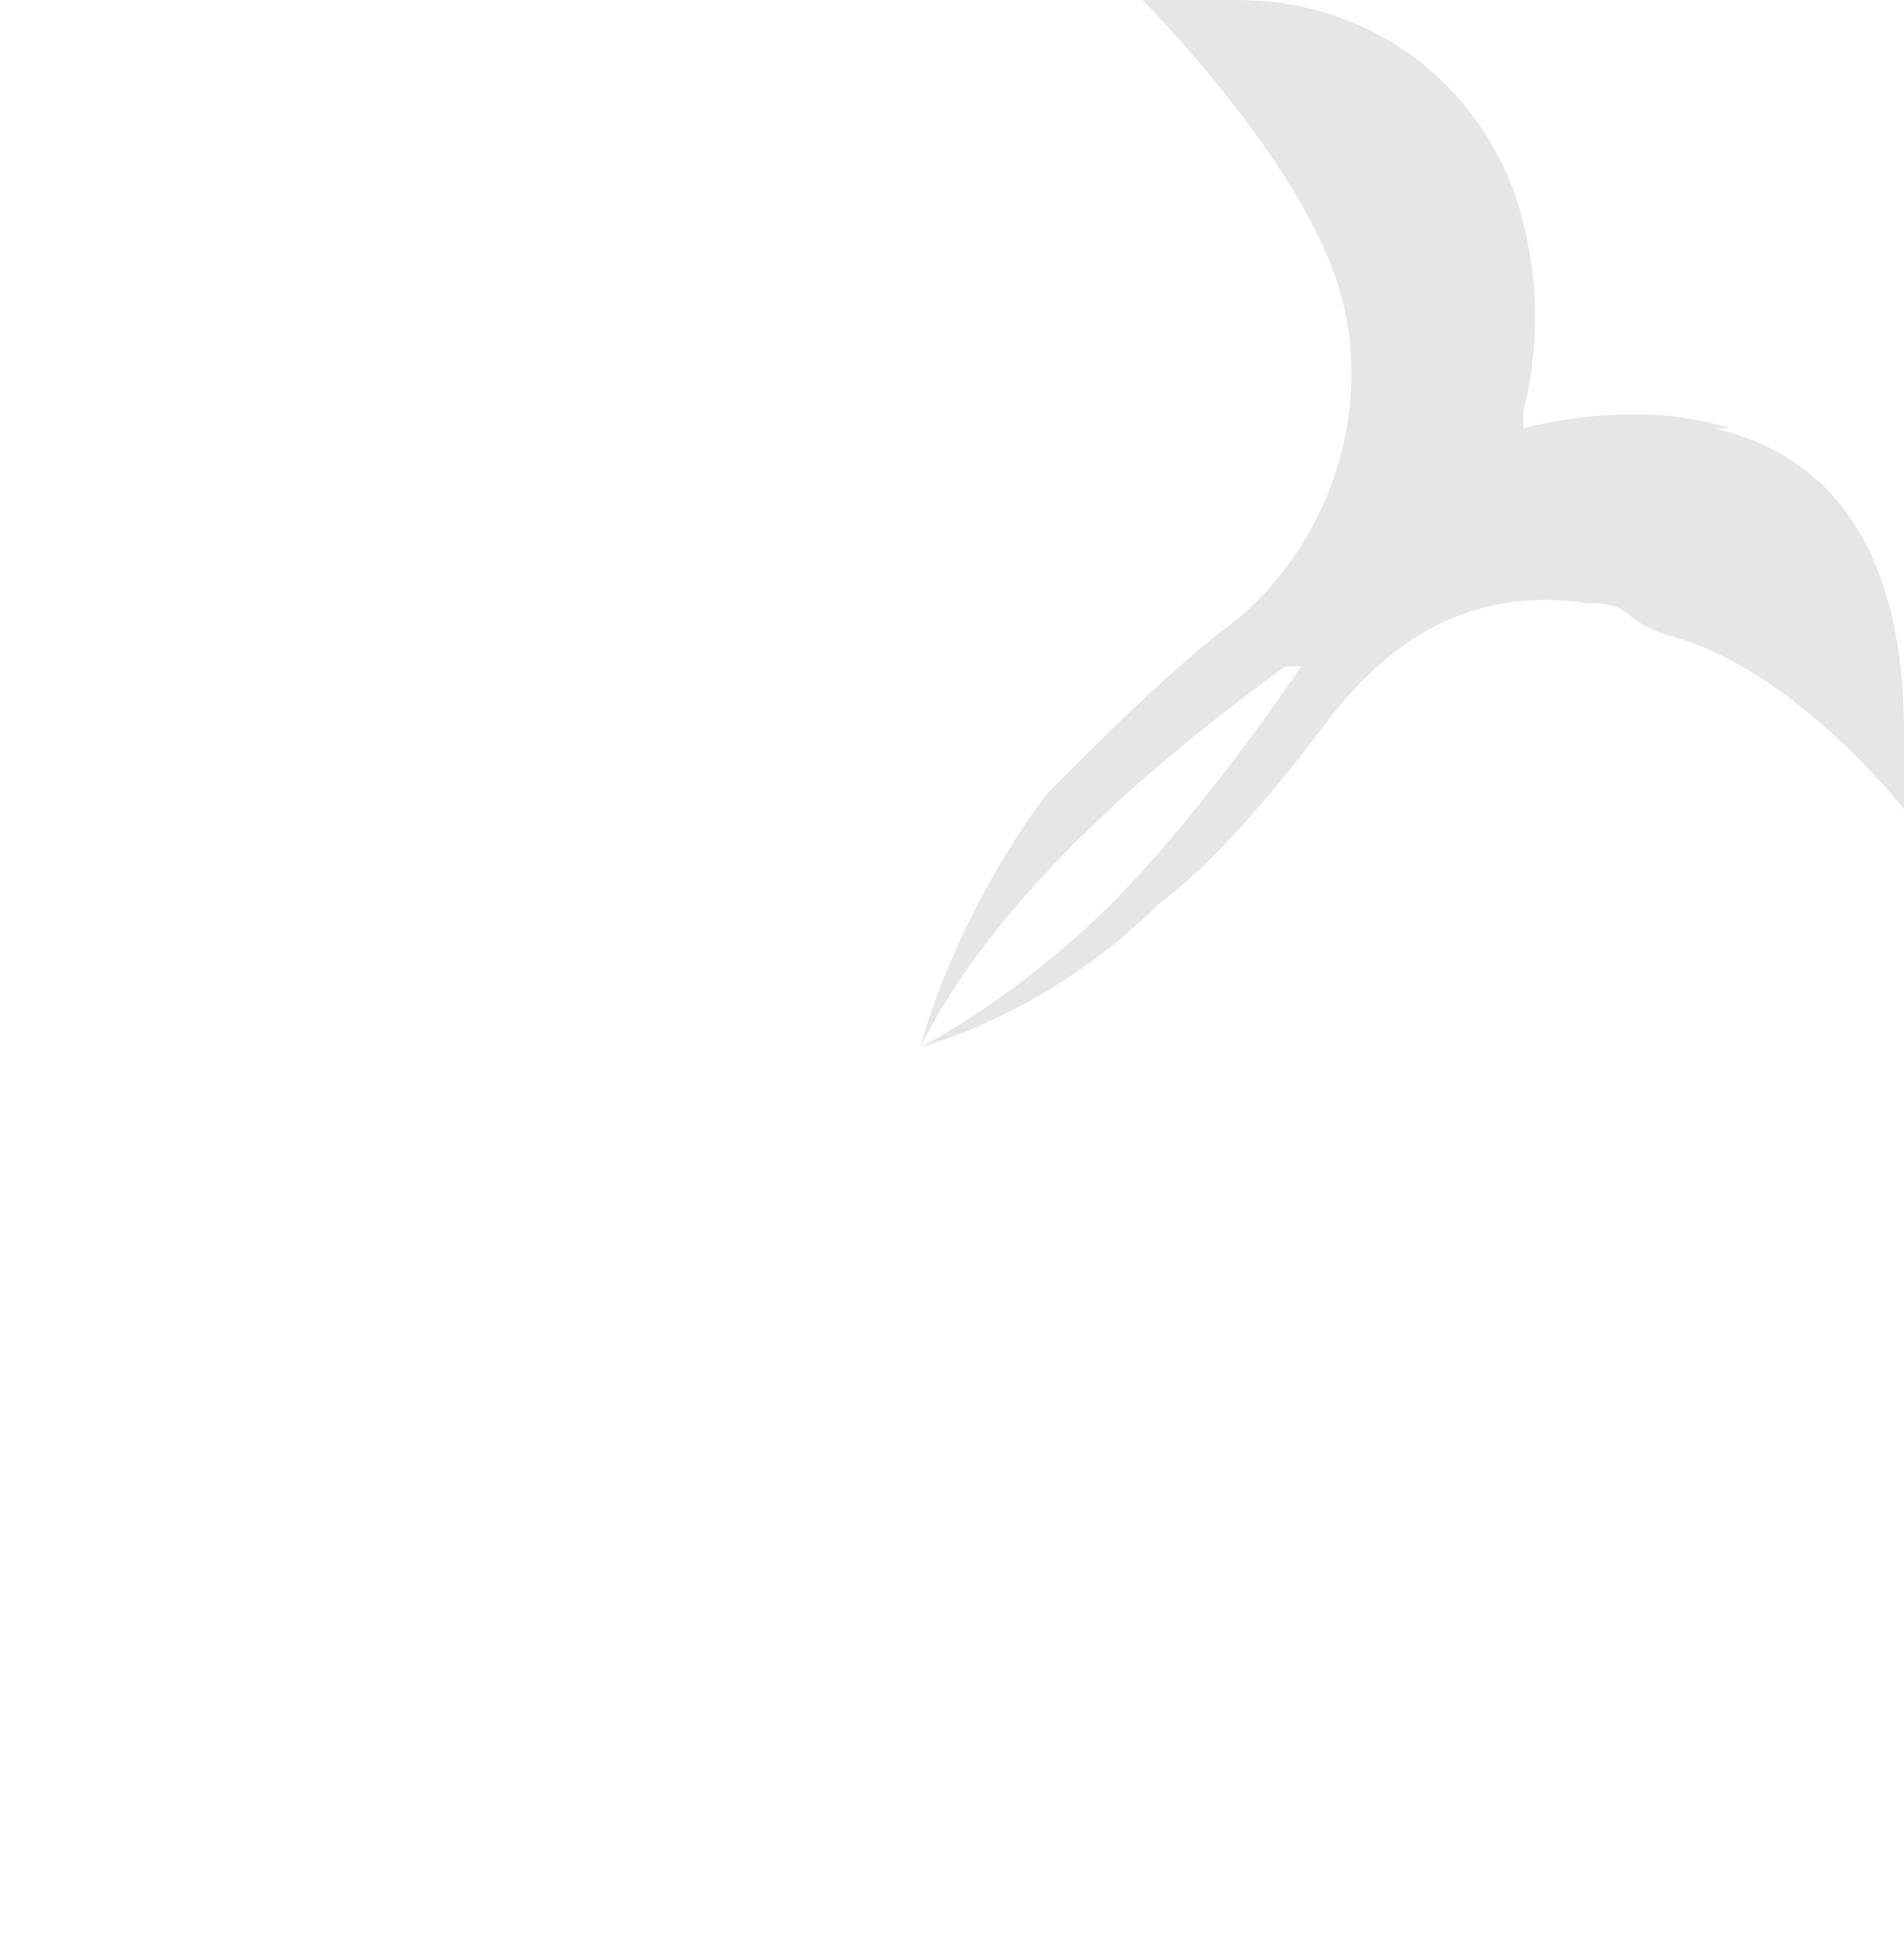 <!-- Generator: Adobe Illustrator 19.1.0, SVG Export Plug-In  -->
<svg version="1.1"
	 xmlns="http://www.w3.org/2000/svg" xmlns:xlink="http://www.w3.org/1999/xlink" xmlns:a="http://ns.adobe.com/AdobeSVGViewerExtensions/3.0/"
	 x="0px" y="0px" width="12px" height="12.3px" viewBox="0 0 12 12.3" enable-background="new 0 0 12 12.3" xml:space="preserve">
<defs>
</defs>
<rect y="0.3" fill="transparent" width="12" height="12"/>
<g id="XMLID_1_">
	<g id="XMLID_2_">
		<path id="XMLID_3_" fill="#e6e6e6" d="M12,4.6c0-0.9-0.3-1.7-1.2-1.9c0,0,0.1,0,0.1,0c-0.6-0.2-1.3,0-1.3,0l0-0.1
			c0.1-0.4,0.1-0.8,0-1.2C9.4,0.6,8.7,0,7.8,0H7.2c0,0,0.9,0.9,1.2,1.7c0,0,0,0,0,0c0.3,0.8,0,1.7-0.6,2.2C7.4,4.2,7,4.6,6.6,5
			C6,5.8,5.8,6.6,5.8,6.6C6.2,5.8,7,5,8.1,4.2l0.1,0c0,0-0.6,0.9-1.2,1.5C6.4,6.3,5.8,6.6,5.8,6.6s0.8-0.2,1.5-0.9
			c0.4-0.3,0.8-0.8,1.1-1.2C8.8,4,9.3,3.7,10,3.8c0.3,0,0.2,0.1,0.5,0.2C11.3,4.2,12,5.1,12,5.1V4.6z"/>
	</g>
</g>
</svg>
